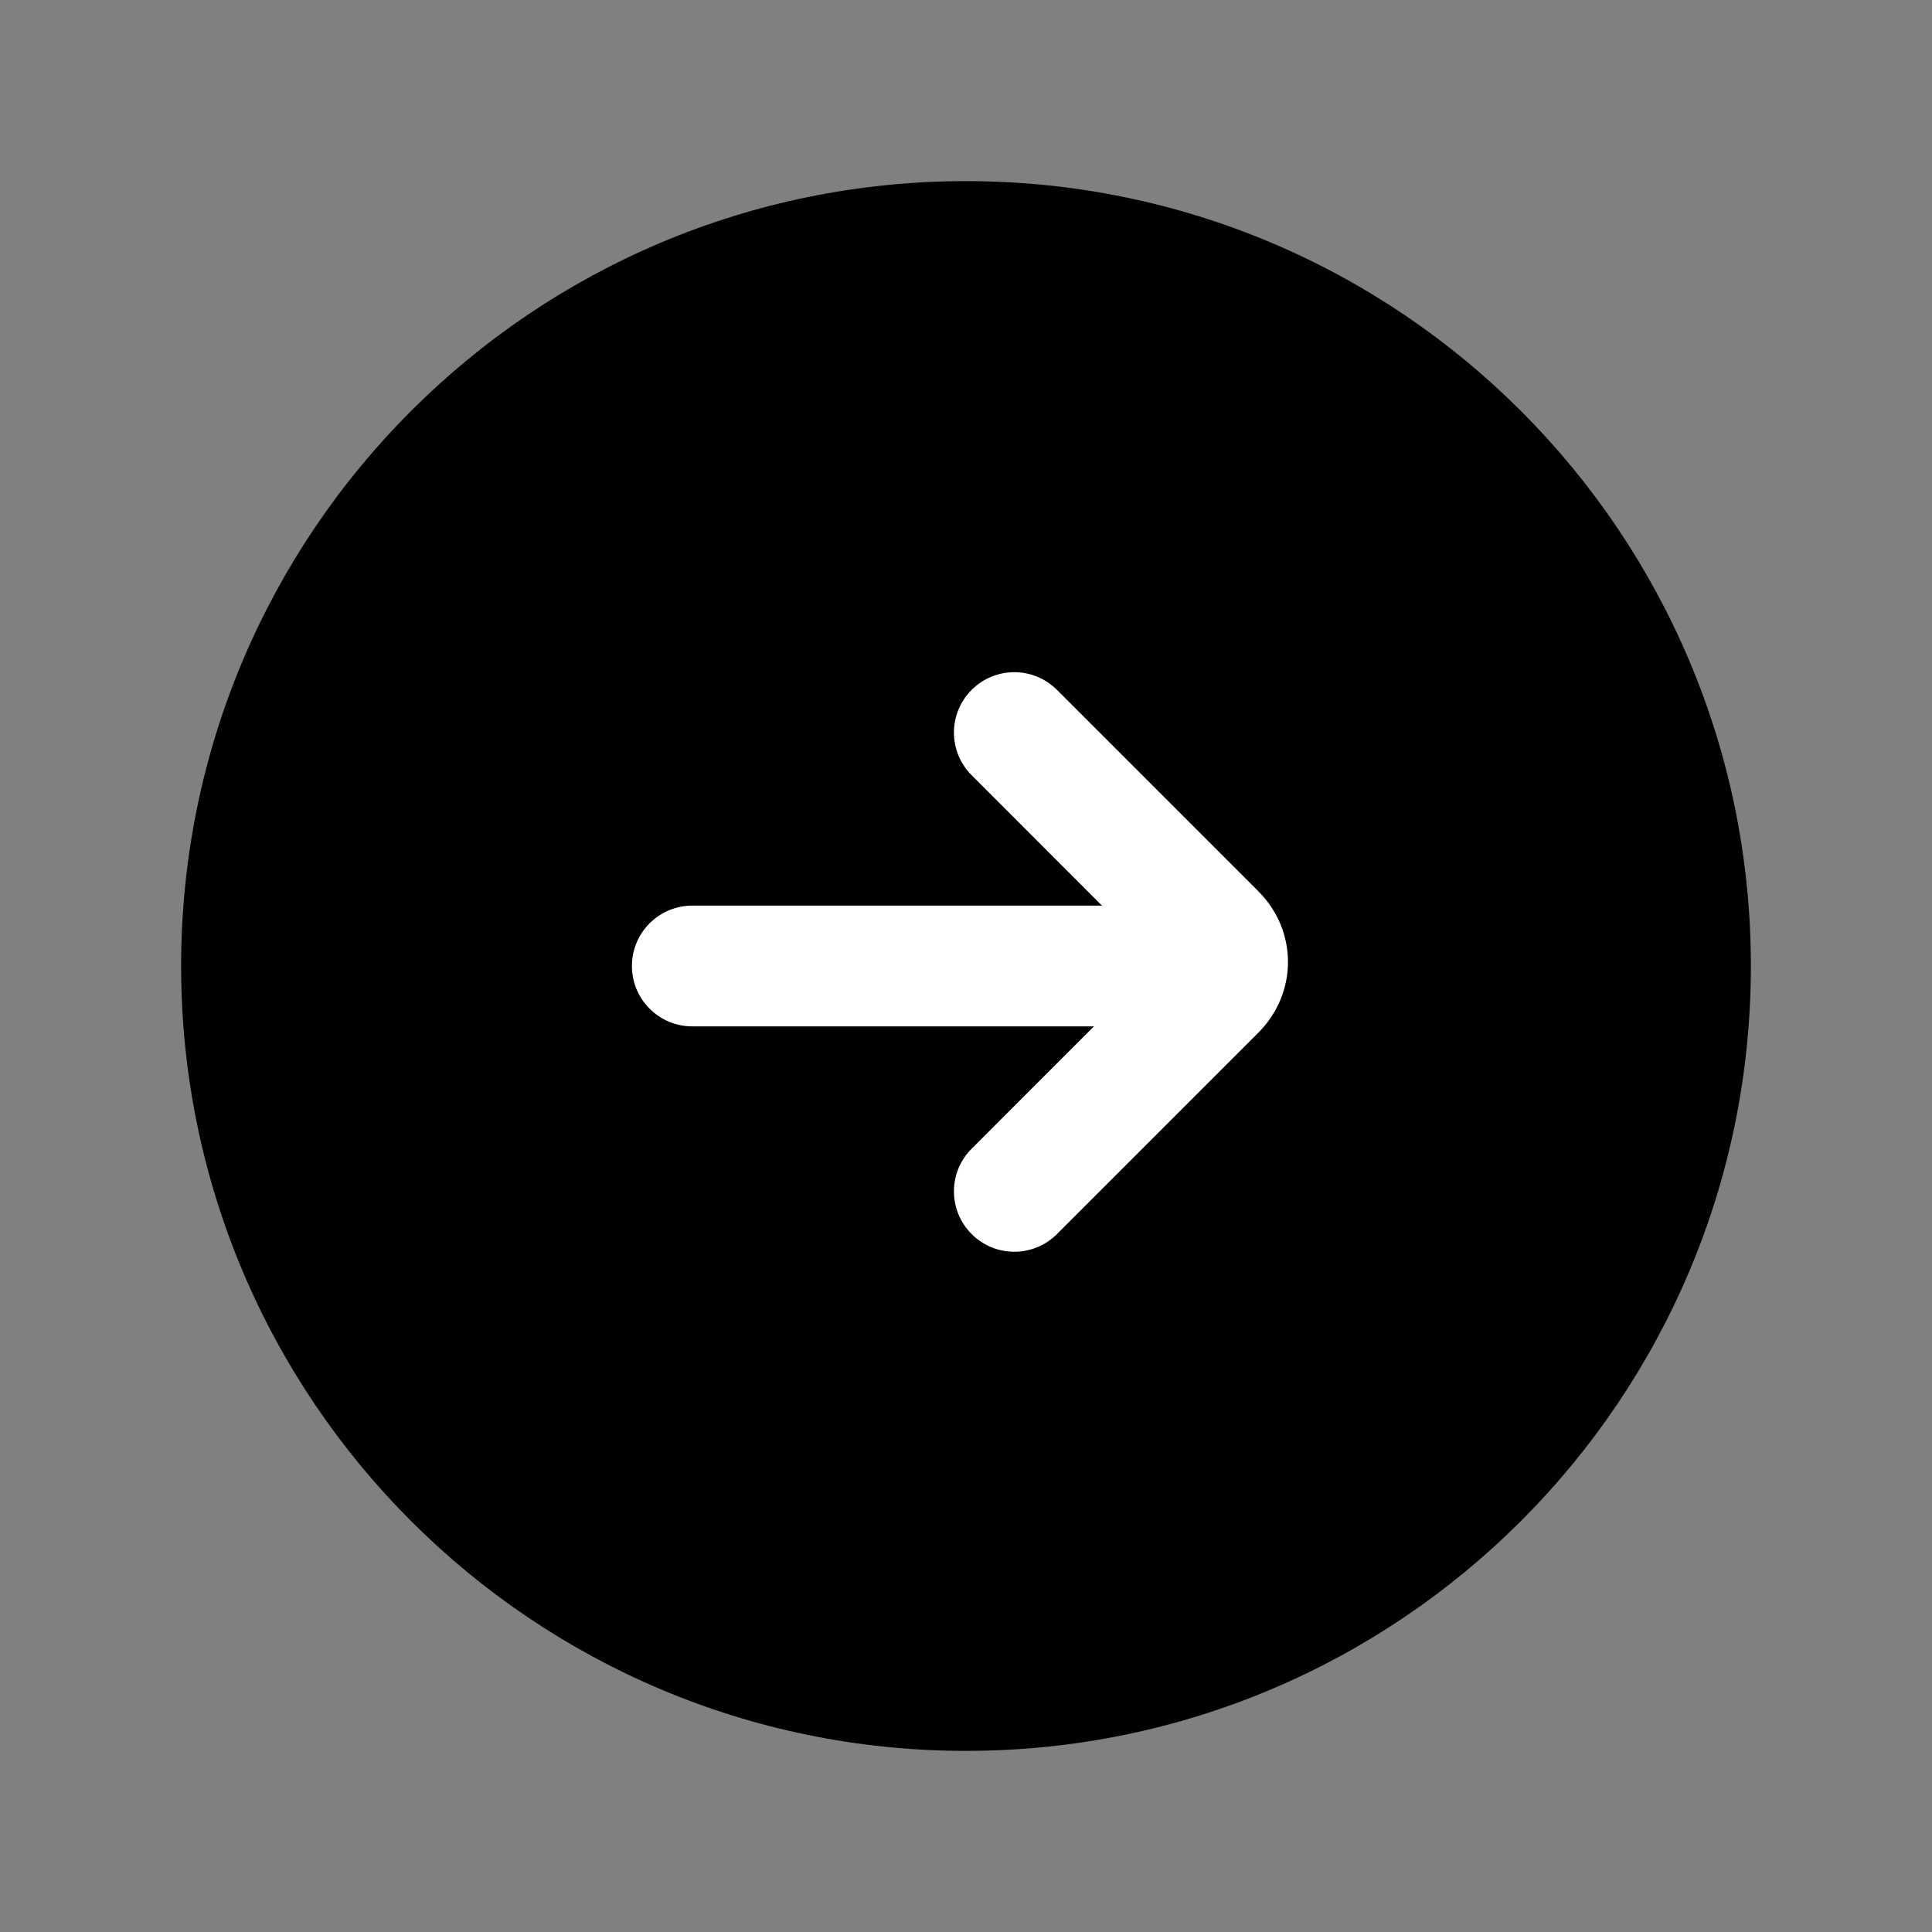 <svg width="24" height="24" viewBox="0 0 24 24" fill="none" xmlns="http://www.w3.org/2000/svg">
<rect x="0" y="0" width="24" height="24" fill="#808080" stroke="none"/>
<path d="M12 21C16.971 21 21 16.971 21 12C21 7.029 16.971 3 12 3C7.029 3 3 7.029 3 12C3 16.971 7.029 21 12 21Z" fill="black"/>
<path fill-rule="evenodd" clip-rule="evenodd" d="M12 3.75C7.444 3.75 3.75 7.444 3.75 12C3.75 16.556 7.444 20.25 12 20.25C16.556 20.25 20.25 16.556 20.25 12C20.25 7.444 16.556 3.75 12 3.75ZM2.25 12C2.25 6.615 6.615 2.25 12 2.25C17.385 2.25 21.75 6.615 21.75 12C21.75 17.385 17.385 21.75 12 21.75C6.615 21.75 2.25 17.385 2.25 12Z" fill="black"/>
<path fill-rule="evenodd" clip-rule="evenodd" d="M7.85 12C7.85 11.586 8.186 11.25 8.6 11.25H14.6C15.014 11.25 15.35 11.586 15.35 12C15.35 12.414 15.014 12.75 14.6 12.75H8.6C8.186 12.75 7.85 12.414 7.85 12Z" fill="white"/>
<path fill-rule="evenodd" clip-rule="evenodd" d="M12.07 8.57C12.363 8.277 12.837 8.277 13.13 8.57L15.63 11.07C16.123 11.562 16.123 12.337 15.63 12.83L13.13 15.33C12.837 15.623 12.363 15.623 12.07 15.33C11.777 15.037 11.777 14.562 12.07 14.27L14.389 11.95L12.07 9.63C11.777 9.337 11.777 8.863 12.07 8.57Z" fill="white"/>
</svg>
